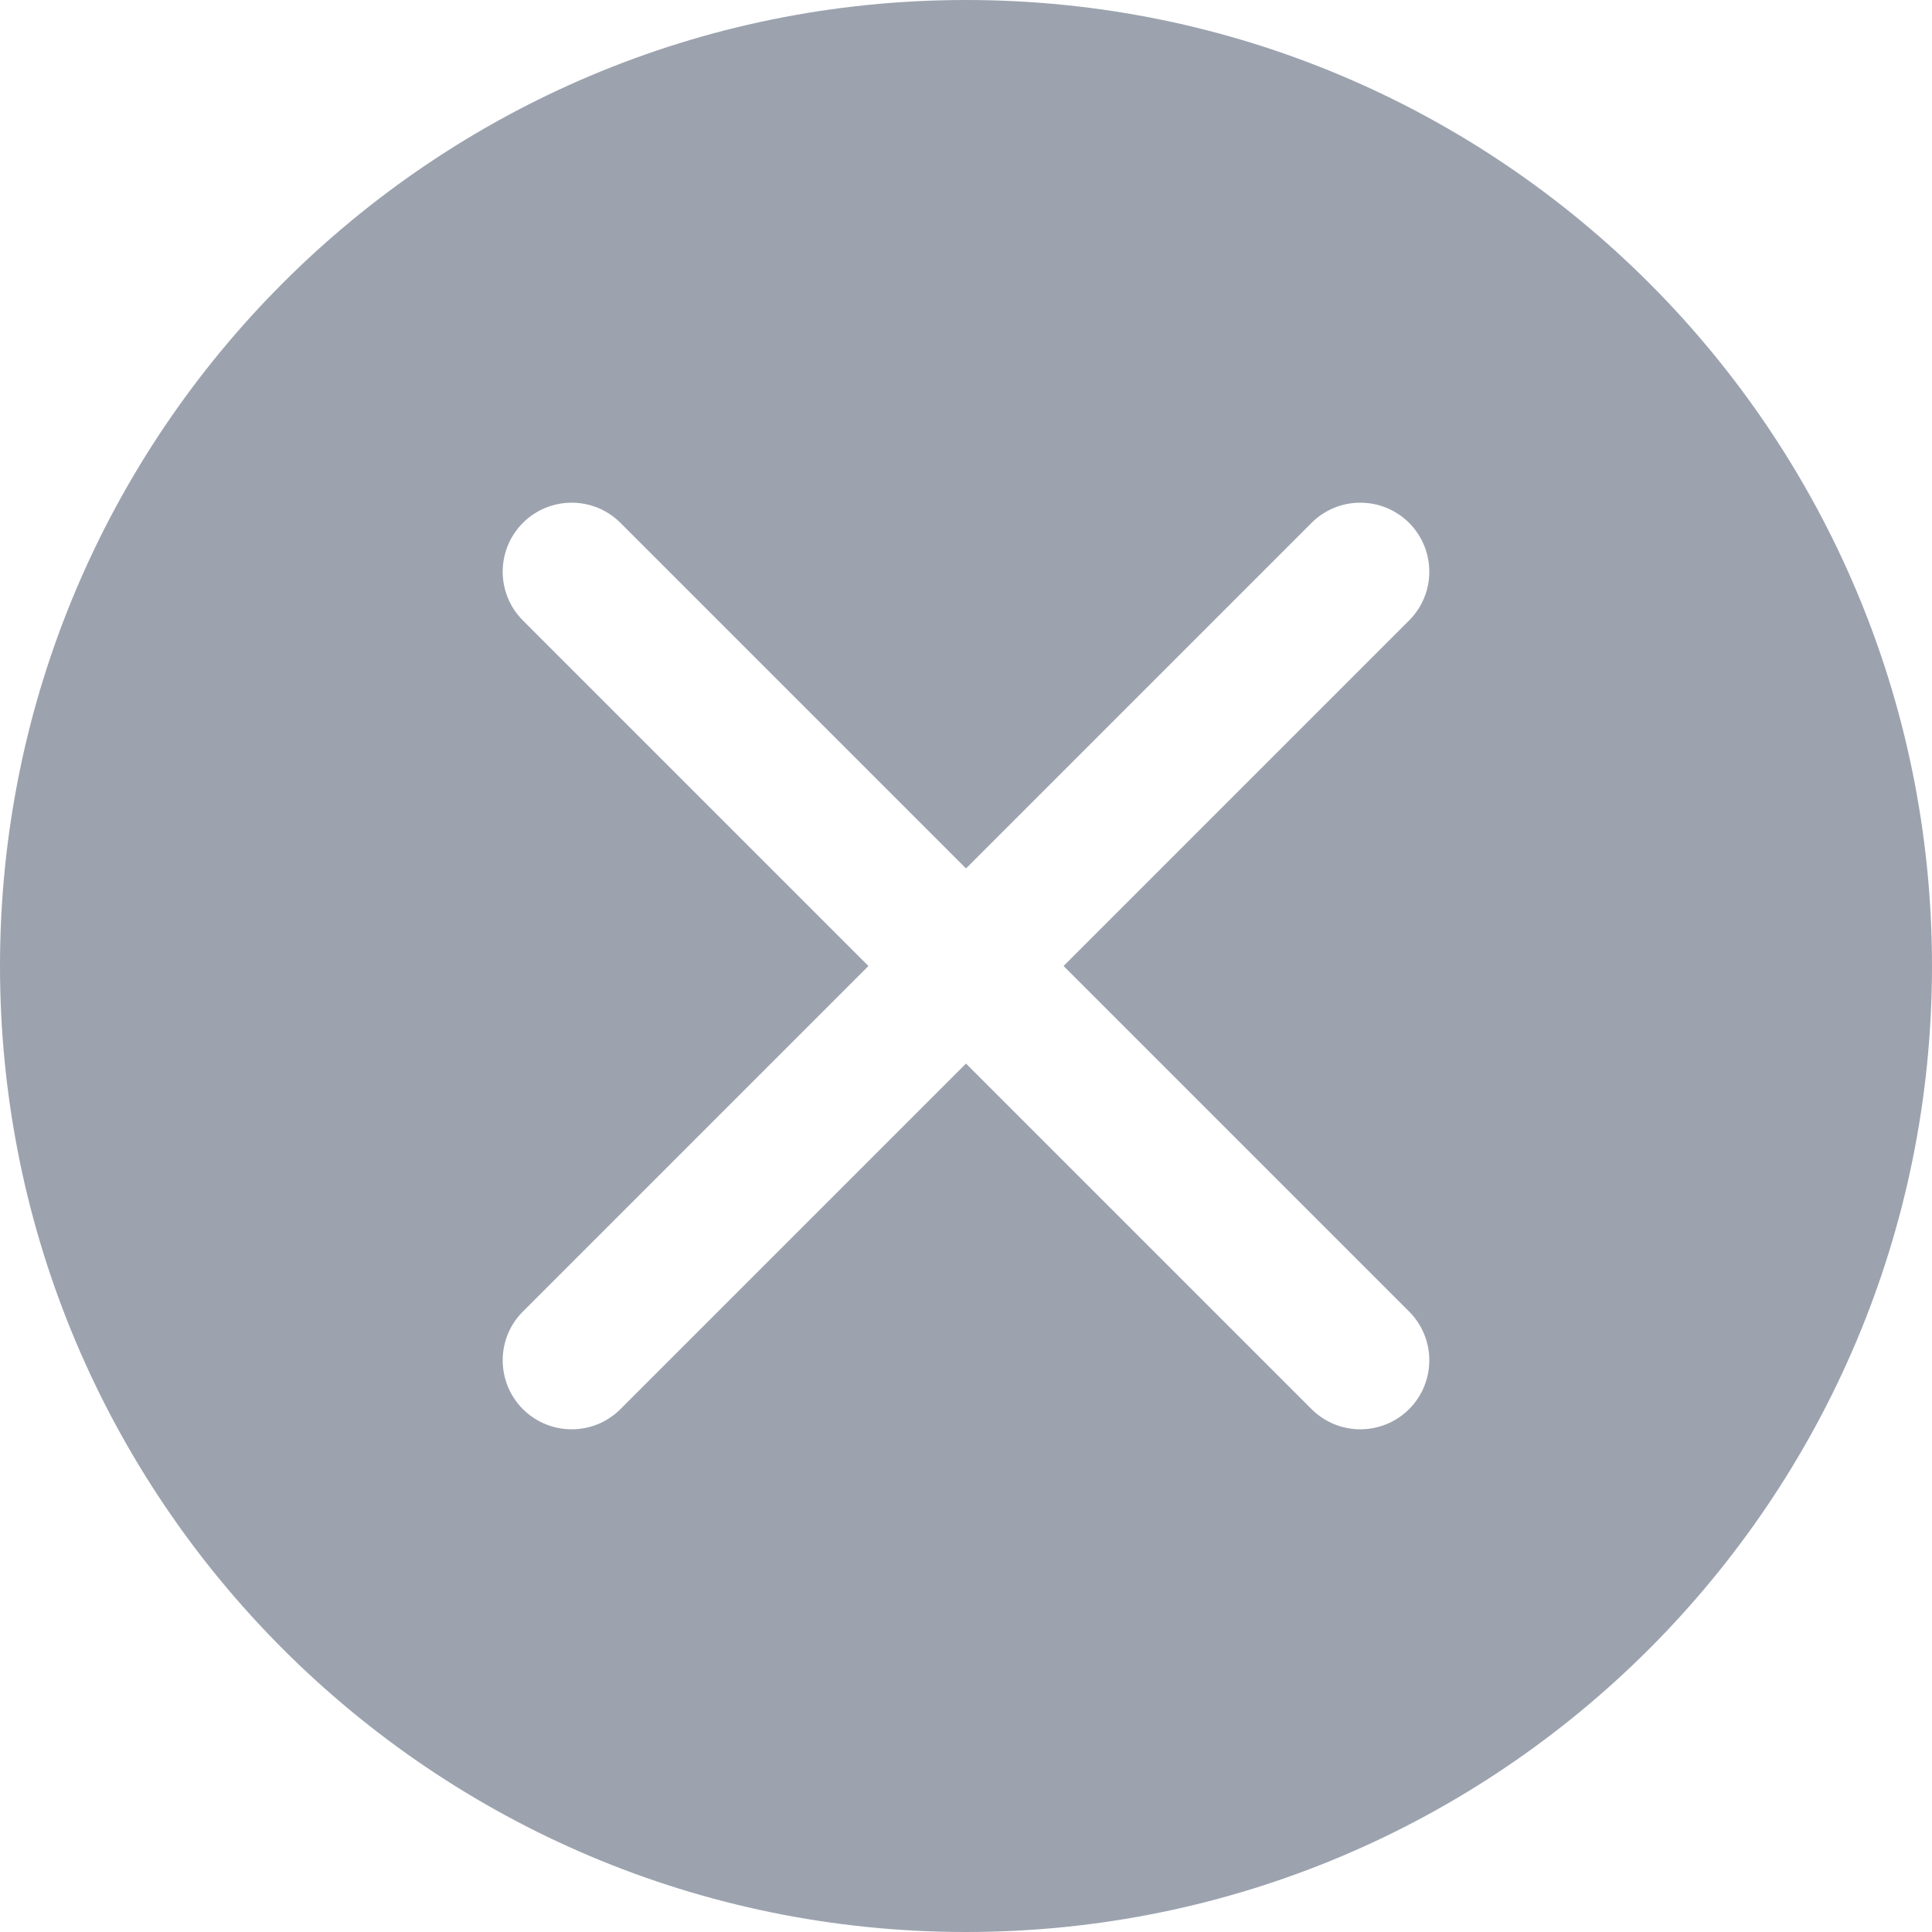<svg width="14" height="14" viewBox="0 0 14 14" fill="none" xmlns="http://www.w3.org/2000/svg">
<path fill-rule="evenodd" clip-rule="evenodd" d="M7 14C10.866 14 14 10.866 14 7C14 3.134 10.866 0 7 0C3.134 0 0 3.134 0 7C0 10.866 3.134 14 7 14ZM4.496 3.789C4.301 3.594 3.985 3.594 3.789 3.789C3.594 3.985 3.594 4.301 3.789 4.496L6.293 7L3.789 9.504C3.594 9.699 3.594 10.015 3.789 10.211C3.985 10.406 4.301 10.406 4.496 10.211L7 7.707L9.504 10.211C9.699 10.406 10.015 10.406 10.211 10.211C10.406 10.015 10.406 9.699 10.211 9.504L7.707 7L10.211 4.496C10.406 4.301 10.406 3.985 10.211 3.789C10.015 3.594 9.699 3.594 9.504 3.789L7 6.293L4.496 3.789Z" fill="#9CA3AF"/>
</svg>
